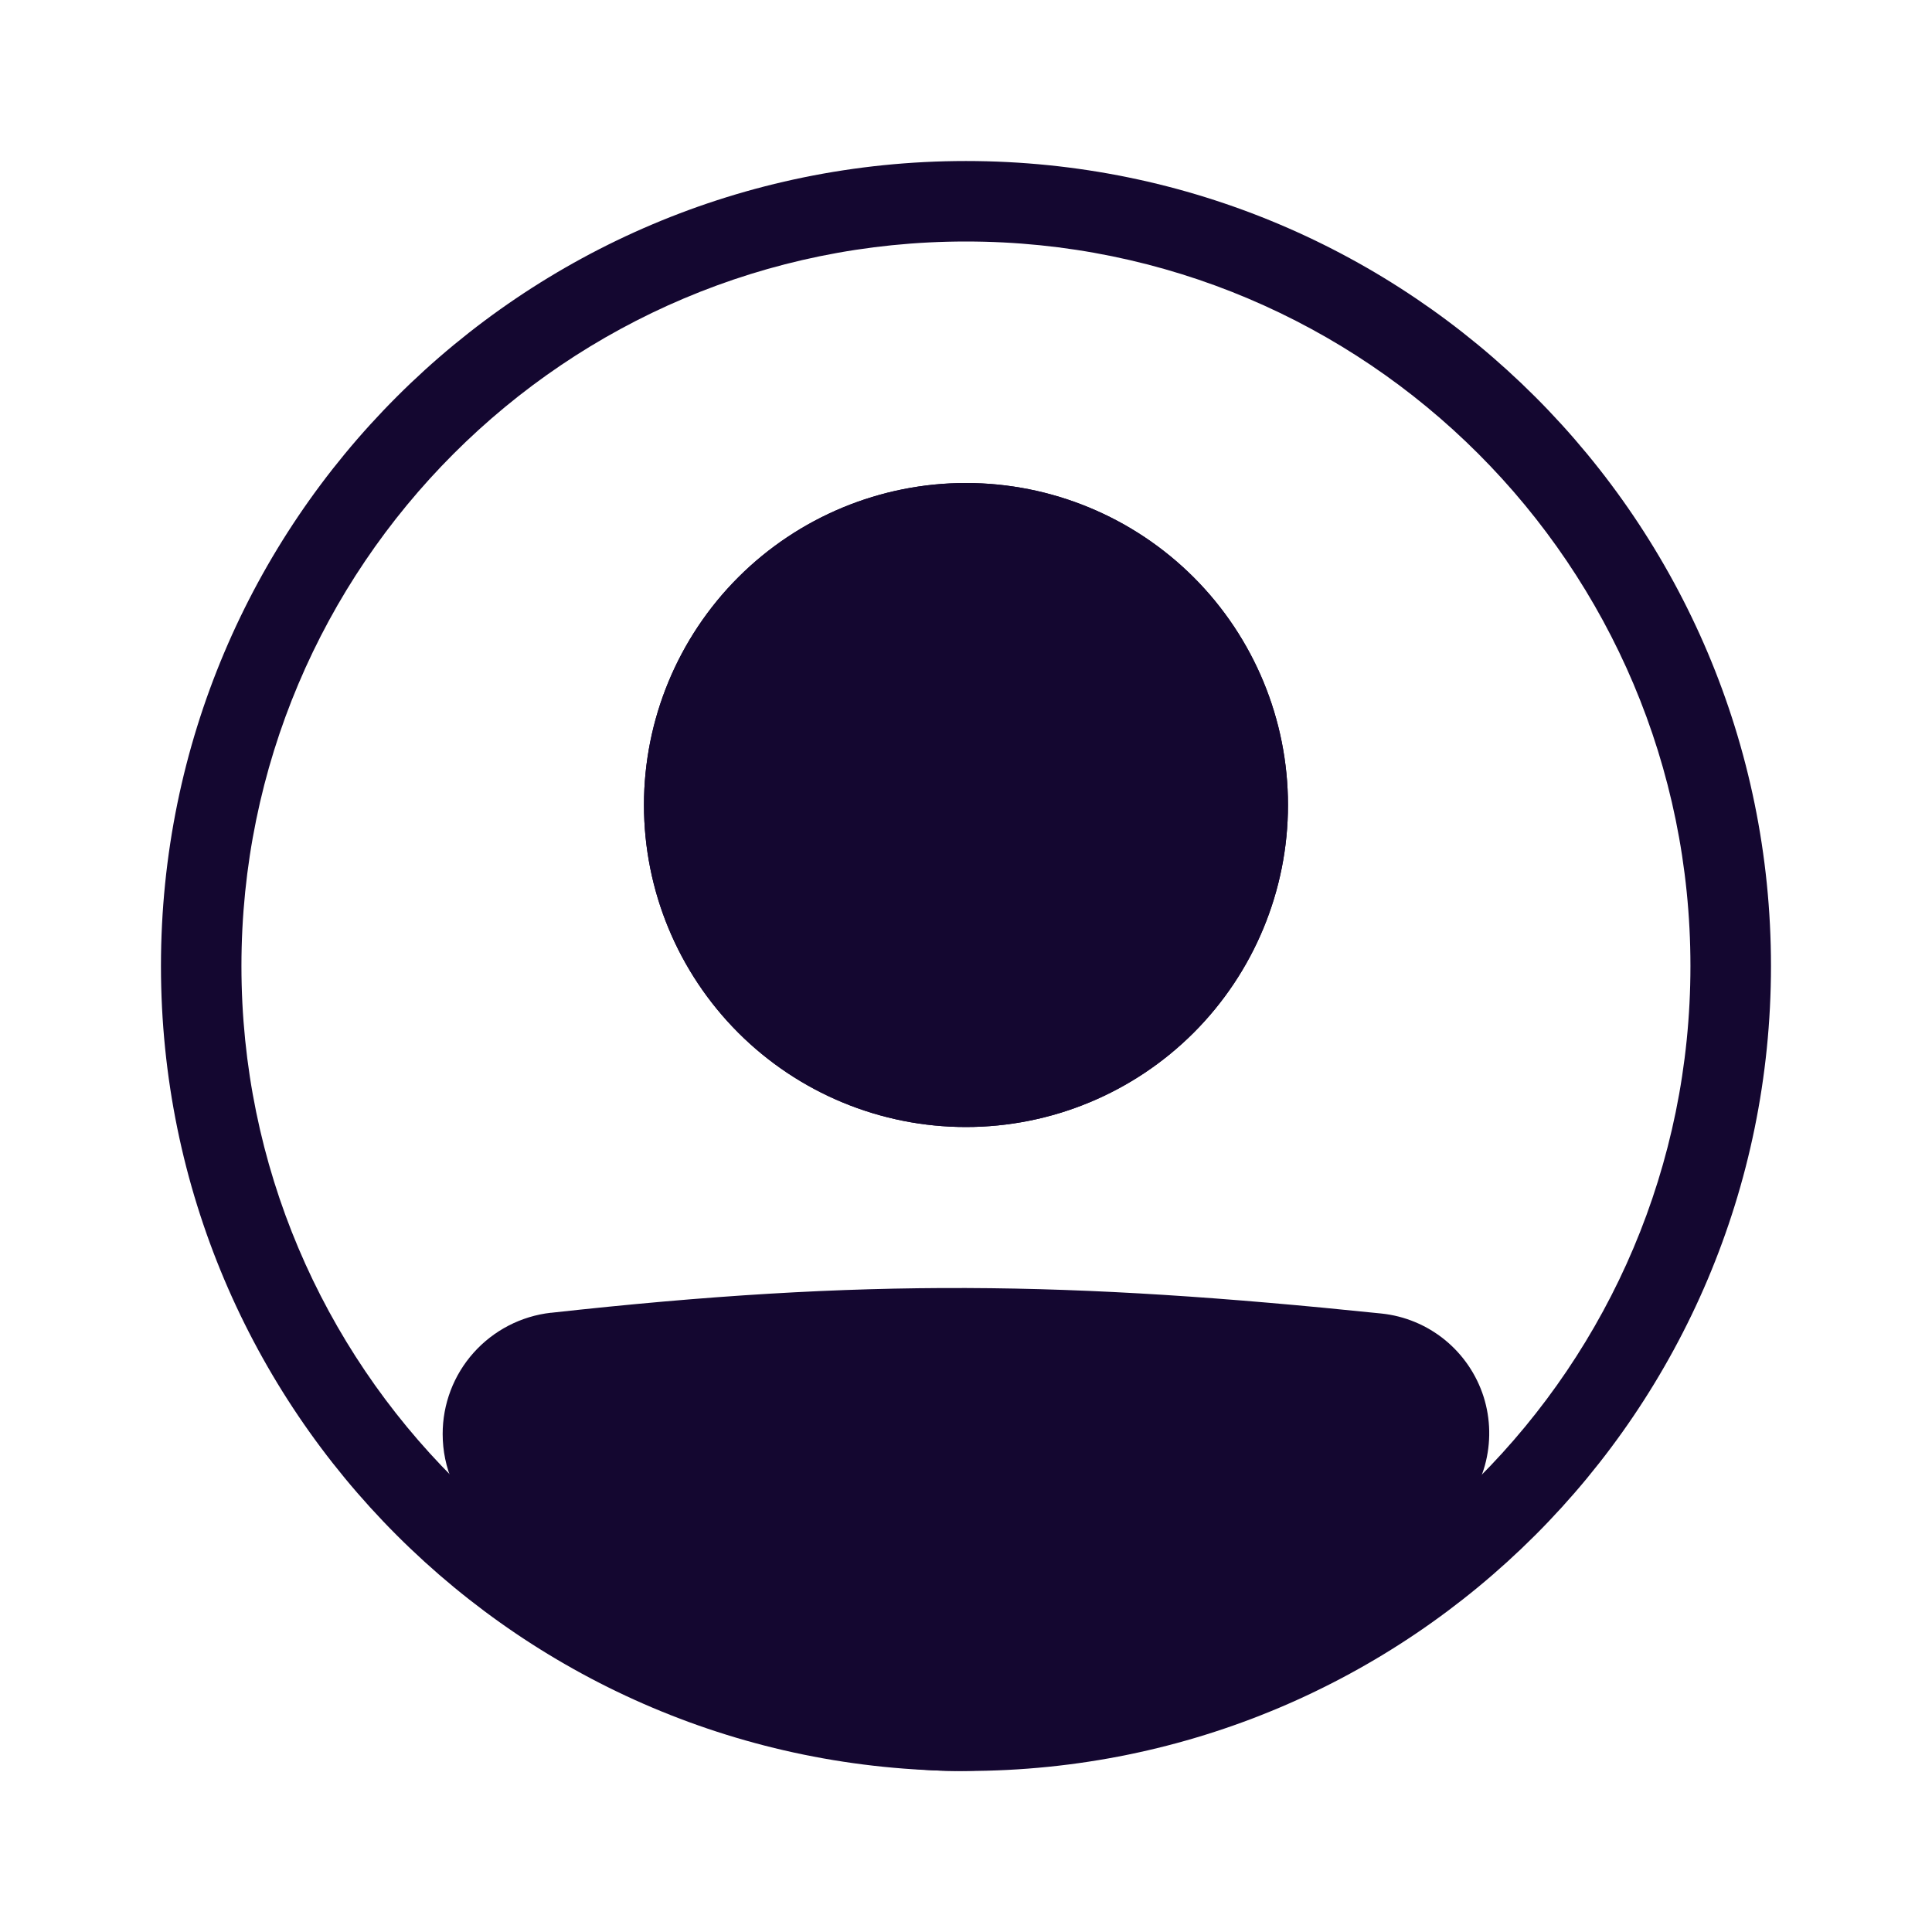 <svg width="32" height="32" viewBox="0 0 32 32" fill="none" xmlns="http://www.w3.org/2000/svg">
<path fill-rule="evenodd" clip-rule="evenodd" d="M15.999 28C22.627 28 27.999 22.627 27.999 16C27.999 9.373 22.627 4 15.999 4C9.372 4 3.999 9.373 3.999 16C3.999 22.627 9.372 28 15.999 28ZM15.999 29.333C23.363 29.333 29.333 23.364 29.333 16C29.333 8.636 23.363 2.667 15.999 2.667C8.635 2.667 2.666 8.636 2.666 16C2.666 23.364 8.635 29.333 15.999 29.333Z" fill="#140730"/>
<path d="M8 23.753C8 23.065 8.515 22.483 9.2 22.407C14.343 21.837 17.68 21.889 22.812 22.419C23.068 22.446 23.311 22.547 23.511 22.71C23.711 22.873 23.859 23.09 23.937 23.335C24.016 23.581 24.021 23.844 23.952 24.092C23.884 24.341 23.744 24.564 23.551 24.734C17.494 30.013 14.033 29.941 8.427 24.739C8.153 24.486 8 24.126 8 23.754V23.753Z" fill="#140730"/>
<path fill-rule="evenodd" clip-rule="evenodd" d="M22.743 23.082C17.651 22.555 14.363 22.506 9.272 23.07C9.104 23.089 8.95 23.17 8.838 23.296C8.726 23.422 8.665 23.585 8.666 23.754C8.666 23.945 8.745 24.125 8.879 24.251C11.658 26.828 13.763 27.993 15.821 28C17.887 28.008 20.105 26.852 23.112 24.232C23.207 24.147 23.276 24.036 23.31 23.913C23.344 23.79 23.341 23.659 23.302 23.537C23.262 23.416 23.189 23.308 23.09 23.227C22.99 23.146 22.87 23.096 22.743 23.083V23.082Z" fill="#140730"/>
<path fill-rule="evenodd" clip-rule="evenodd" d="M9.125 21.744C14.323 21.169 17.708 21.221 22.88 21.756C23.266 21.796 23.631 21.948 23.932 22.193C24.232 22.438 24.455 22.765 24.573 23.134C24.69 23.503 24.697 23.899 24.594 24.273C24.49 24.646 24.279 24.981 23.988 25.237C20.938 27.895 18.398 29.343 15.817 29.333C13.228 29.324 10.8 27.851 7.973 25.228C7.77 25.04 7.609 24.811 7.499 24.558C7.388 24.304 7.332 24.03 7.332 23.753C7.331 23.256 7.513 22.776 7.844 22.406C8.175 22.035 8.631 21.799 9.125 21.743V21.744Z" fill="#140730"/>
<path d="M21.333 13.333C21.333 14.748 20.771 16.104 19.771 17.105C18.77 18.105 17.414 18.667 15.999 18.667C14.585 18.667 13.228 18.105 12.228 17.105C11.228 16.104 10.666 14.748 10.666 13.333C10.666 11.919 11.228 10.562 12.228 9.562C13.228 8.562 14.585 8 15.999 8C17.414 8 18.77 8.562 19.771 9.562C20.771 10.562 21.333 11.919 21.333 13.333Z" fill="#140730"/>
<path fill-rule="evenodd" clip-rule="evenodd" d="M15.999 17.333C17.06 17.333 18.078 16.912 18.828 16.162C19.578 15.412 19.999 14.394 19.999 13.333C19.999 12.273 19.578 11.255 18.828 10.505C18.078 9.755 17.06 9.333 15.999 9.333C14.938 9.333 13.921 9.755 13.171 10.505C12.421 11.255 11.999 12.273 11.999 13.333C11.999 14.394 12.421 15.412 13.171 16.162C13.921 16.912 14.938 17.333 15.999 17.333ZM15.999 18.667C17.414 18.667 18.77 18.105 19.771 17.105C20.771 16.104 21.333 14.748 21.333 13.333C21.333 11.919 20.771 10.562 19.771 9.562C18.77 8.562 17.414 8 15.999 8C14.585 8 13.228 8.562 12.228 9.562C11.228 10.562 10.666 11.919 10.666 13.333C10.666 14.748 11.228 16.104 12.228 17.105C13.228 18.105 14.585 18.667 15.999 18.667Z" fill="#140730"/>
</svg>
